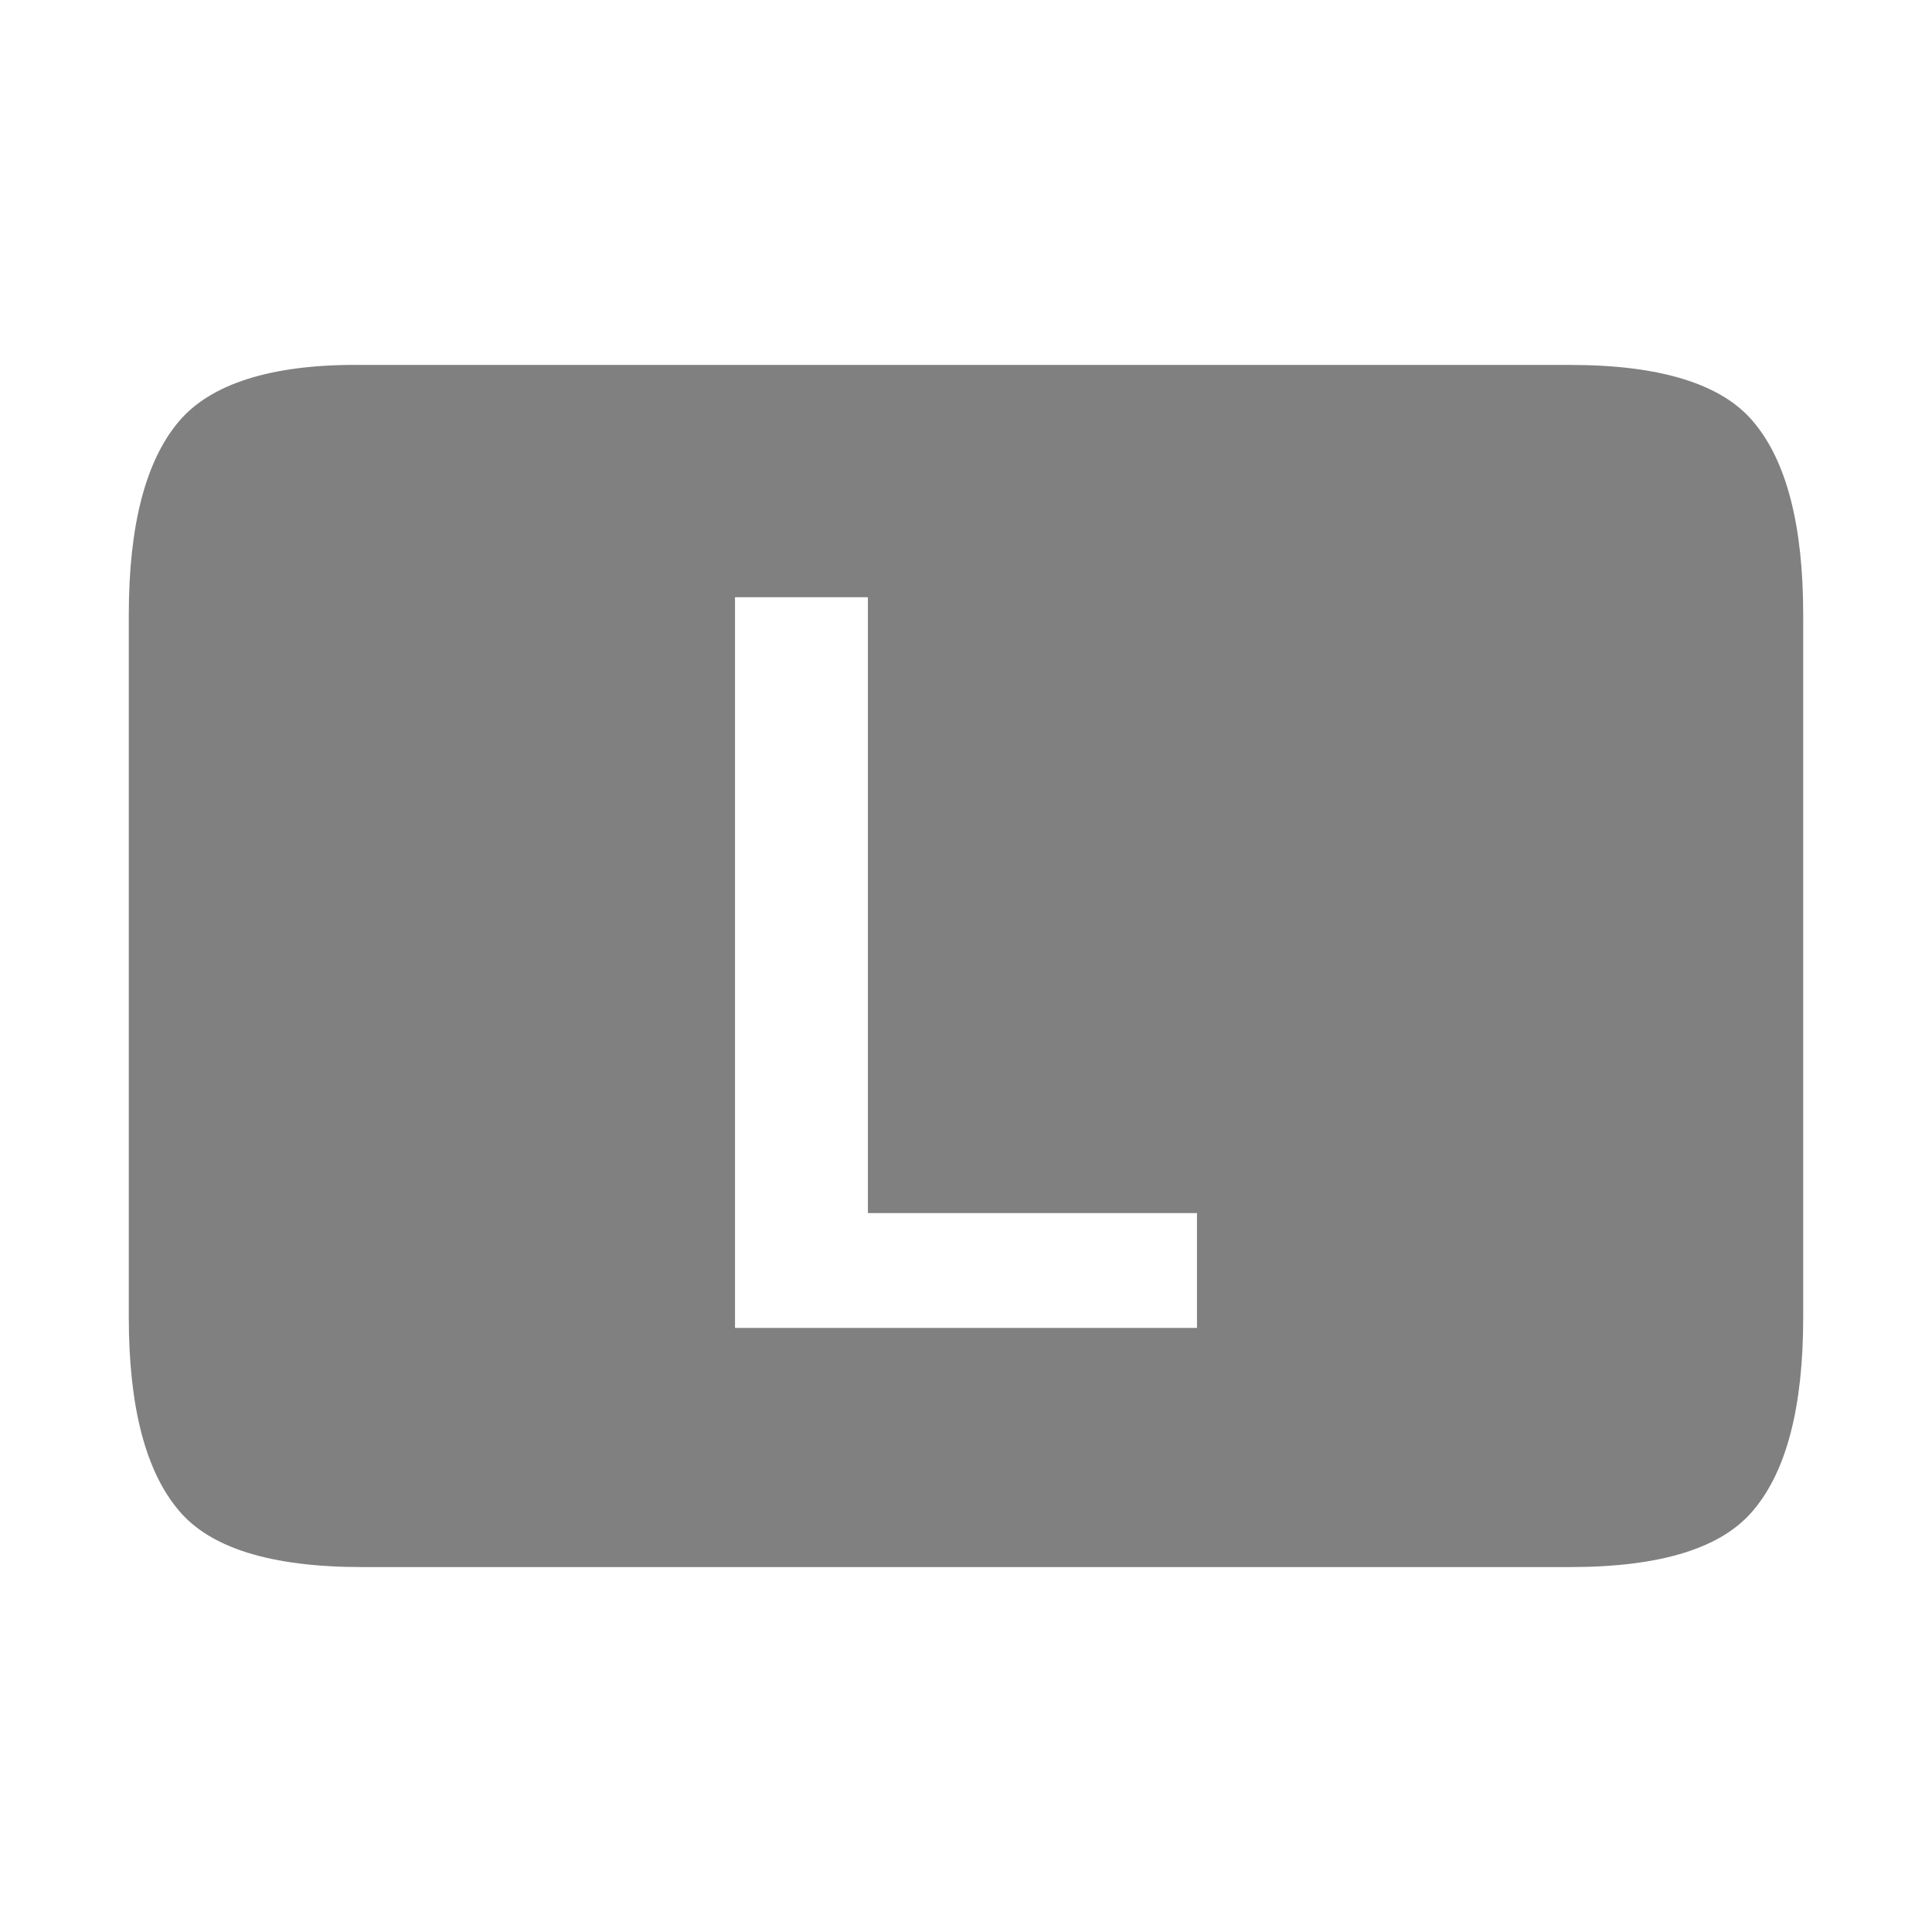 <?xml version="1.0" encoding="UTF-8" standalone="no"?>
<svg xmlns="http://www.w3.org/2000/svg" height="90" viewBox="0 0 90 90" width="90" version="1.1" xmlns:xlink="http://www.w3.org/1999/xlink">
 <defs>
  <clipPath id="a" clipPathUnits="userSpaceOnUse">
   <path d="m199 186.4v27h39v-27h-39zm25.14 7.5c0.532 0 0.983 0.079 1.406 0.156 0.434 0.067 0.852 0.15 1.156 0.25 0.315 0.088 0.523 0.15 0.719 0.25 0.206 0.1 0.398 0.21 0.484 0.266l-0.719 2.047c-0.347-0.188-0.732-0.336-1.188-0.469-0.445-0.144-0.952-0.188-1.484-0.188-1.183 0-2.077 0.294-2.609 0.969-0.521 0.663-0.766 1.589-0.766 2.75 0 0.564 0.088 1.082 0.219 1.547 0.13 0.453 0.286 0.84 0.547 1.172 0.261 0.332 0.609 0.593 1 0.781 0.391 0.177 0.87 0.234 1.391 0.234 0.282 0 0.476 0.012 0.672 0 0.206-0.012 0.395-0.029 0.547-0.062v-4.016h2.578v5.688c-0.304 0.122-0.78 0.305-1.453 0.438-0.673 0.144-1.528 0.188-2.516 0.188-0.847 0-1.586-0.11-2.281-0.375-0.684-0.265-1.34-0.663-1.828-1.172-0.489-0.509-0.854-1.15-1.125-1.891-0.261-0.741-0.391-1.58-0.391-2.531 0-0.962 0.16-1.822 0.453-2.562 0.293-0.741 0.708-1.382 1.219-1.891 0.51-0.52 1.082-0.875 1.766-1.141 0.695-0.265 1.421-0.438 2.203-0.438zm-11.95 0.031c0.163-0.012 0.353 0 0.531 0 0.659 0 1.243 0.116 1.719 0.281 0.486 0.154 0.874 0.375 1.188 0.672 0.313 0.286 0.552 0.604 0.703 1 0.151 0.385 0.203 0.866 0.203 1.328 0 0.451-0.111 0.868-0.359 1.297-0.249 0.418-0.579 0.733-1 0.953 0.584 0.242 1.046 0.578 1.359 1.062 0.324 0.473 0.469 1.047 0.469 1.719-0 0.528-0.077 1.033-0.25 1.484-0.173 0.44-0.445 0.857-0.812 1.188-0.367 0.319-0.834 0.547-1.406 0.734-0.562 0.176-1.222 0.25-2 0.25-0.292 0-0.613 0.011-0.938-0.031-0.324-0.033-0.65-0.121-0.953-0.188-0.303-0.066-0.533-0.11-0.781-0.188-0.249-0.077-0.469-0.153-0.609-0.219l0.453-2.062c0.281 0.121 0.661 0.247 1.094 0.391 0.443 0.132 1.024 0.219 1.672 0.219 0.746 0 1.232-0.136 1.578-0.422 0.346-0.286 0.547-0.672 0.547-1.156 0-0.297-0.058-0.536-0.188-0.734-0.119-0.209-0.299-0.379-0.516-0.5-0.216-0.132-0.51-0.269-0.812-0.312-0.292-0.055-0.571-0.062-0.906-0.062h-0.984v-1.938h1.125c0.238 0 0.424-0.081 0.641-0.125 0.227-0.044 0.468-0.088 0.641-0.188 0.173-0.11 0.293-0.261 0.391-0.438 0.108-0.187 0.125-0.428 0.125-0.703 0-0.209-0.039-0.377-0.125-0.531-0.086-0.154-0.188-0.276-0.328-0.375-0.13-0.099-0.238-0.19-0.422-0.234-0.173-0.055-0.363-0.062-0.547-0.062-0.465 0-0.944 0.06-1.344 0.203-0.389 0.143-0.738 0.322-1.062 0.531l-0.844-1.828c0.173-0.11 0.382-0.176 0.609-0.297 0.238-0.121 0.469-0.245 0.75-0.344 0.281-0.099 0.593-0.215 0.906-0.281 0.162-0.033 0.322-0.083 0.484-0.094z" style="color:#000000;fill:#f0f"/>
  </clipPath>
 </defs>
 <g transform="translate(-283.6 -358.8)">
  <g transform="translate(-810.4 -289.6)">
   <path style="fill:#808080" d="m16.86 17c-4.24-0.05-7.082 0.9-8.542 2.65-1.532 1.82-2.318 4.82-2.318 8.98v32.75c0 4.16 0.786 7.15 2.318 8.97 1.46 1.76 4.302 2.65 8.542 2.65h56.29c4.23 0 7.07-0.89 8.53-2.65 1.54-1.82 2.32-4.81 2.32-8.97v-32.75c0-4.16-0.78-7.16-2.32-8.98-1.46-1.75-4.3-2.65-8.53-2.65h-56.29zm17.38 10.82h6.19v28.69h15.33v5.35h-21.52v-34.04z" transform="translate(1094 648.4)"/>
   <rect style="fill:none" height="90" width="90" y="648.4" x="1094"/>
   <path style="fill:#ccc;display:none" d="m213.5 189.4c-9 0-10 0-10 6v9c0 6 1 6 10 6h10c9 0 10 0 10-6v-9c0-6-1-6-10-6z" clip-path="url(#a)" transform="matrix(2 0 0 2 702 293.6)"/>
  </g>
 </g>
</svg>
